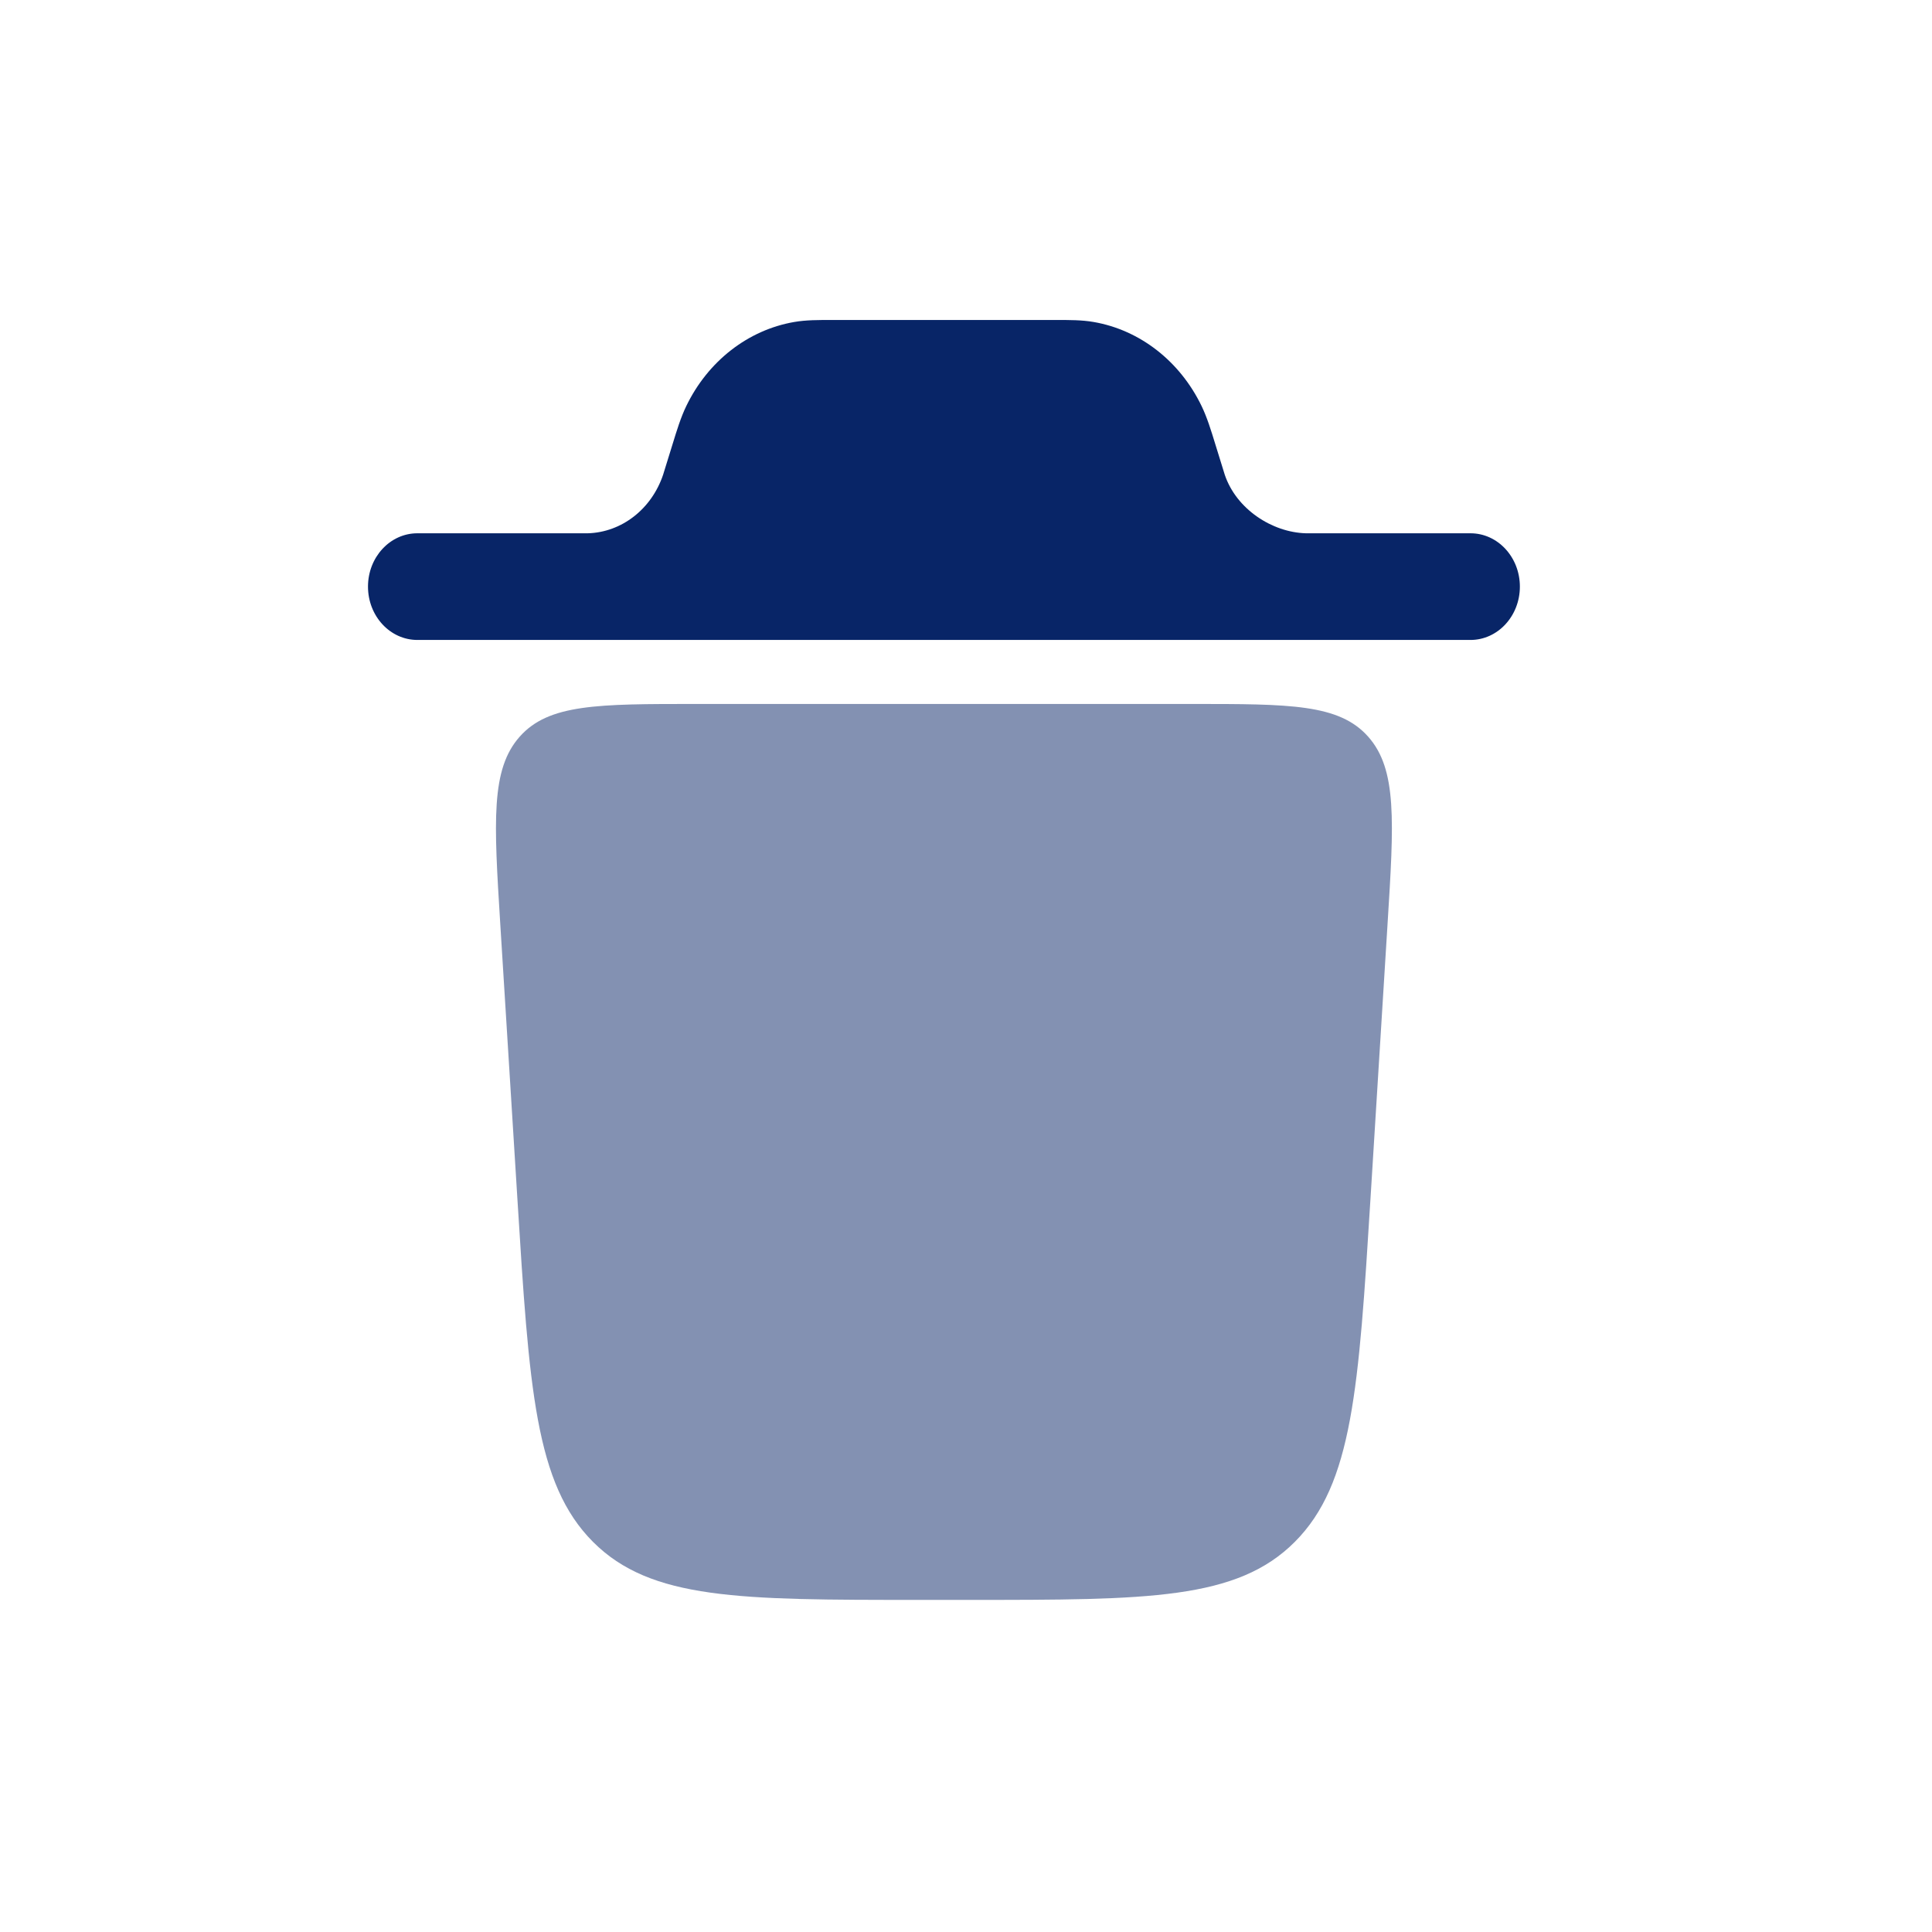 <svg width="38" height="38" viewBox="0 0 38 38" fill="none" xmlns="http://www.w3.org/2000/svg">
<path opacity="0.5" d="M18.057 31.468H19.075C22.577 31.468 24.329 31.468 25.467 30.327C26.606 29.186 26.723 27.314 26.956 23.572L27.291 18.179C27.418 16.148 27.481 15.133 26.91 14.489C26.338 13.846 25.374 13.846 23.445 13.846H13.687C11.758 13.846 10.793 13.846 10.222 14.489C9.651 15.133 9.714 16.148 9.84 18.179L10.176 23.572C10.409 27.314 10.525 29.186 11.664 30.327C12.803 31.468 14.554 31.468 18.057 31.468Z" fill="#082567"/>
<path d="M7.238 11.538C7.238 10.959 7.672 10.489 8.209 10.489L11.562 10.489C12.228 10.47 12.816 10.013 13.043 9.336C13.049 9.318 13.056 9.296 13.08 9.216L13.225 8.748C13.313 8.461 13.39 8.211 13.498 7.987C13.924 7.104 14.712 6.49 15.622 6.333C15.853 6.293 16.097 6.293 16.377 6.294H20.755C21.035 6.293 21.279 6.293 21.51 6.333C22.42 6.49 23.208 7.104 23.634 7.987C23.742 8.211 23.819 8.461 23.907 8.748L24.052 9.216C24.076 9.296 24.083 9.318 24.089 9.336C24.316 10.013 25.02 10.471 25.686 10.489H28.923C29.459 10.489 29.894 10.959 29.894 11.538C29.894 12.117 29.459 12.587 28.923 12.587H8.209C7.672 12.587 7.238 12.117 7.238 11.538Z" fill="#082567"/>
</svg>
